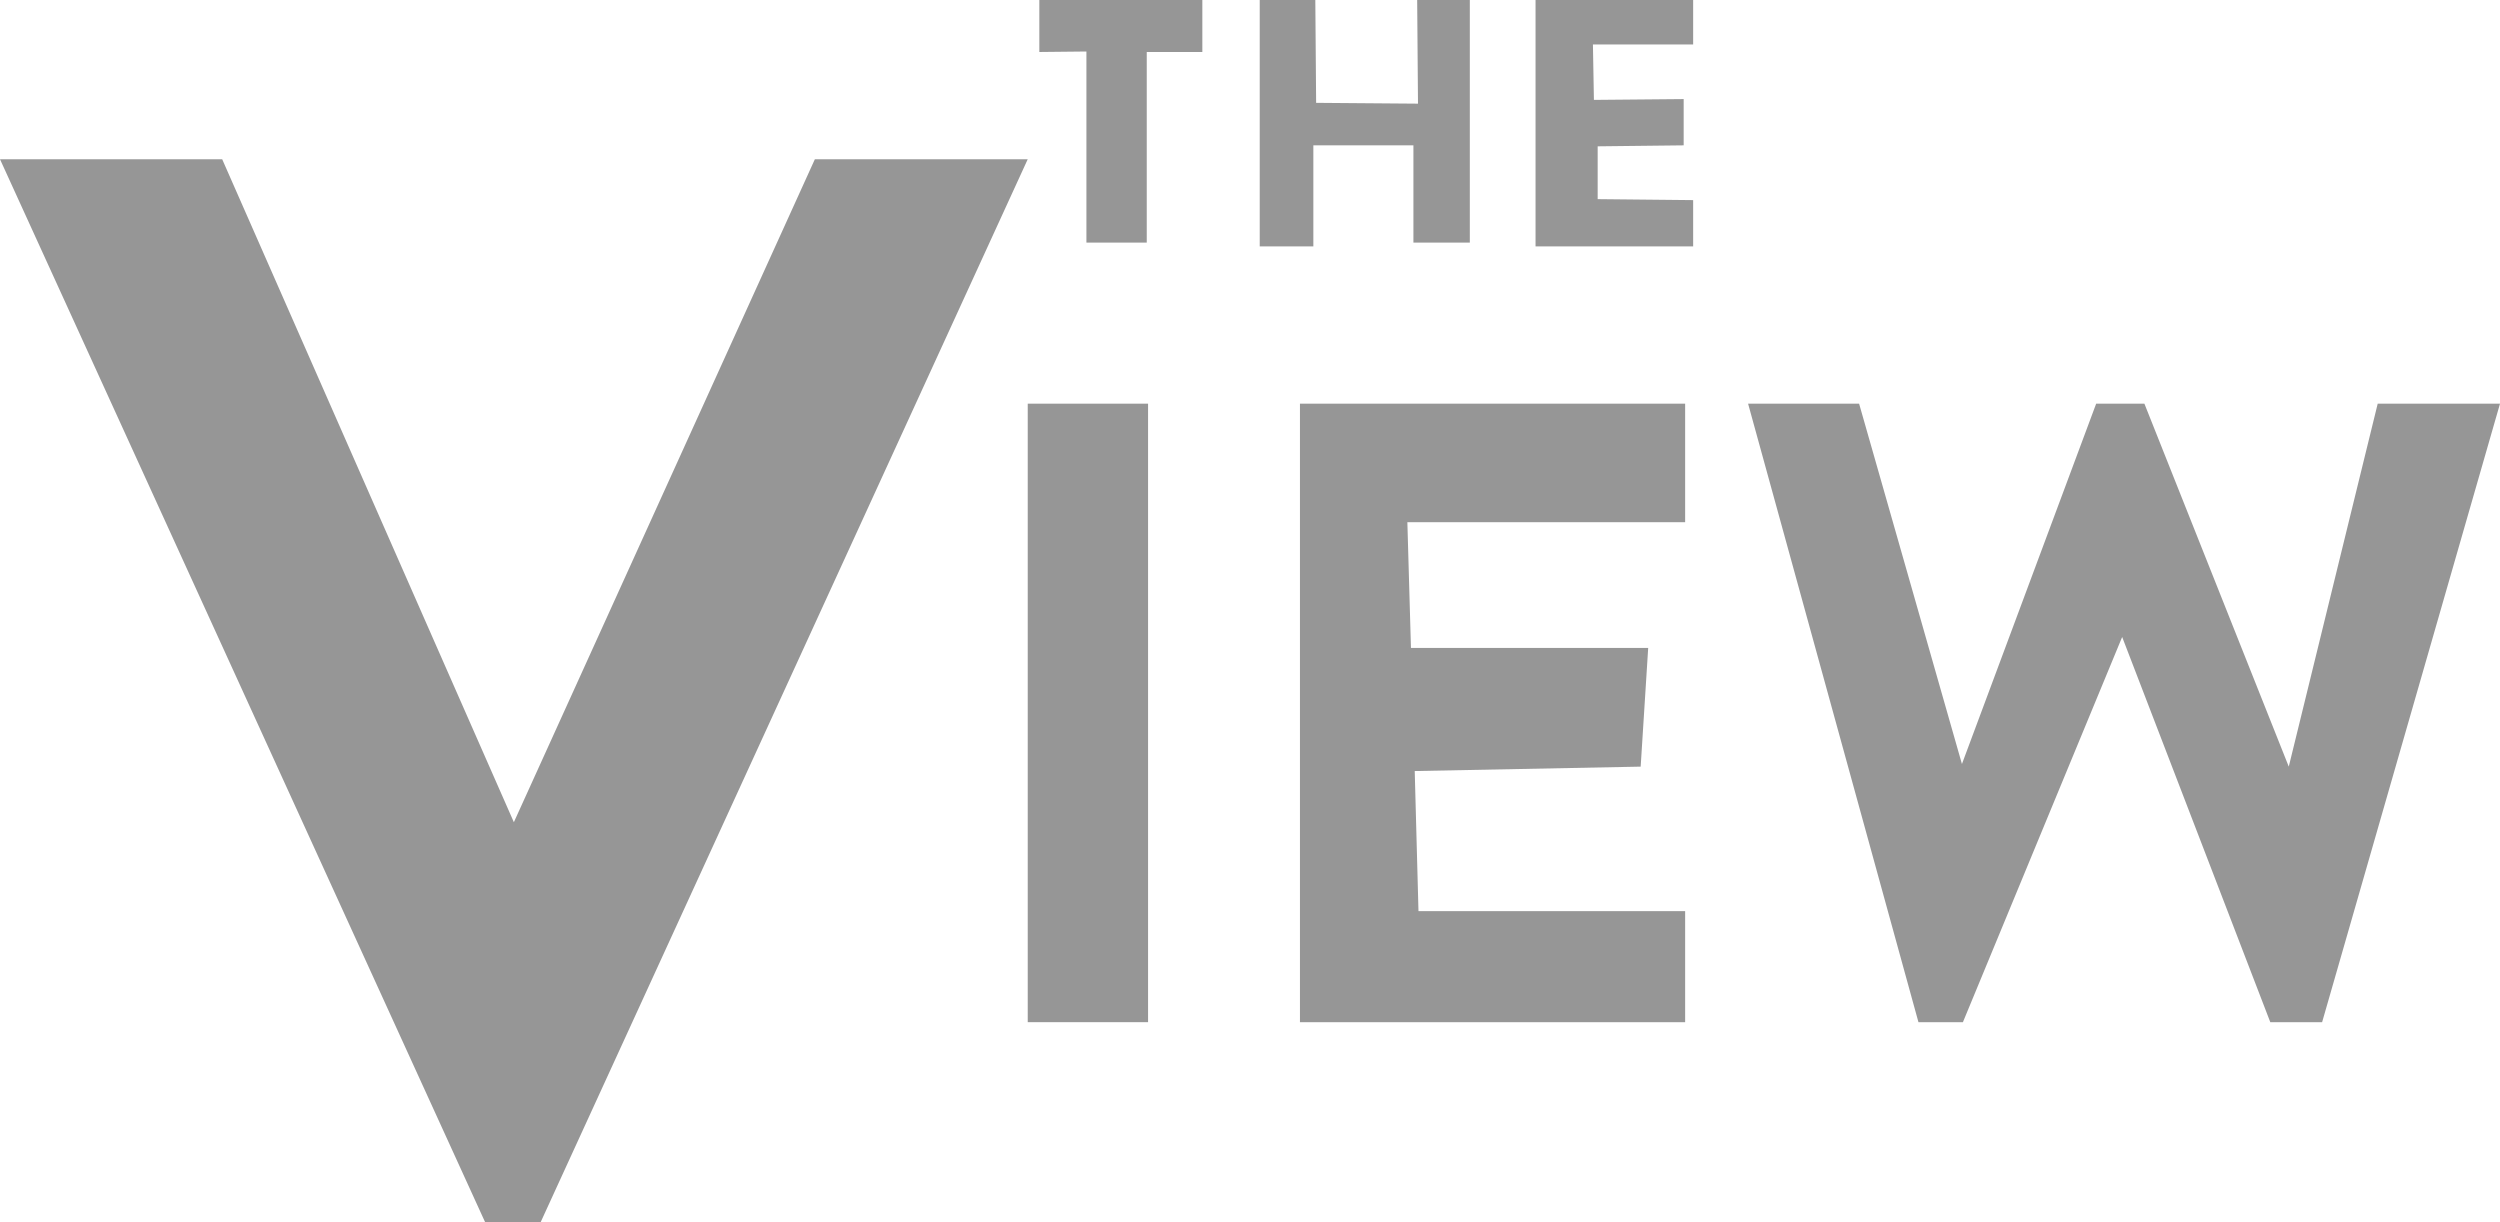 <svg id="Layer_1" data-name="Layer 1" xmlns="http://www.w3.org/2000/svg" width="152.91" height="74.75" viewBox="0 0 152.91 74.75"><defs><style>.cls-1{fill:#969696;}</style></defs><title>logo-the-view</title><polyline class="cls-1" points="0 9.74 29.67 74.75 33.07 74.75 62.86 9.74 49.84 9.74 31.43 50.29 13.59 9.74"/><rect class="cls-1" x="62.86" y="24.69" width="7.36" height="37.83"/><polygon class="cls-1" points="103.07 24.69 79.51 24.69 79.51 62.52 103.07 62.52 103.07 55.73 86.76 55.73 86.53 47.16 100.35 46.89 100.81 39.63 86.3 39.63 86.08 31.94 103.07 31.94 103.07 24.69"/><polyline class="cls-1" points="106.92 24.69 117.34 62.52 120.06 62.52 129.8 38.96 138.86 62.52 142.03 62.52 152.91 24.69 145.43 24.69 139.99 46.89 131.16 24.69 128.21 24.69 120 46.73 113.71 24.69"/><polygon class="cls-1" points="63.57 0 73.54 0 73.54 3.18 70.14 3.18 70.14 14.84 66.45 14.84 66.45 3.15 63.57 3.18 63.57 0"/><polygon class="cls-1" points="77.05 0 77.05 15.07 80.33 15.07 80.33 8.89 86.45 8.89 86.45 14.84 89.9 14.84 89.9 0 86.68 0 86.73 6.34 80.5 6.29 80.45 0 77.05 0"/><polygon class="cls-1" points="103.56 0 93.92 0 93.92 15.07 103.56 15.07 103.56 12.24 97.72 12.18 97.72 8.95 102.98 8.89 102.98 6.06 97.49 6.11 97.43 2.72 103.56 2.72 103.56 0"/></svg>